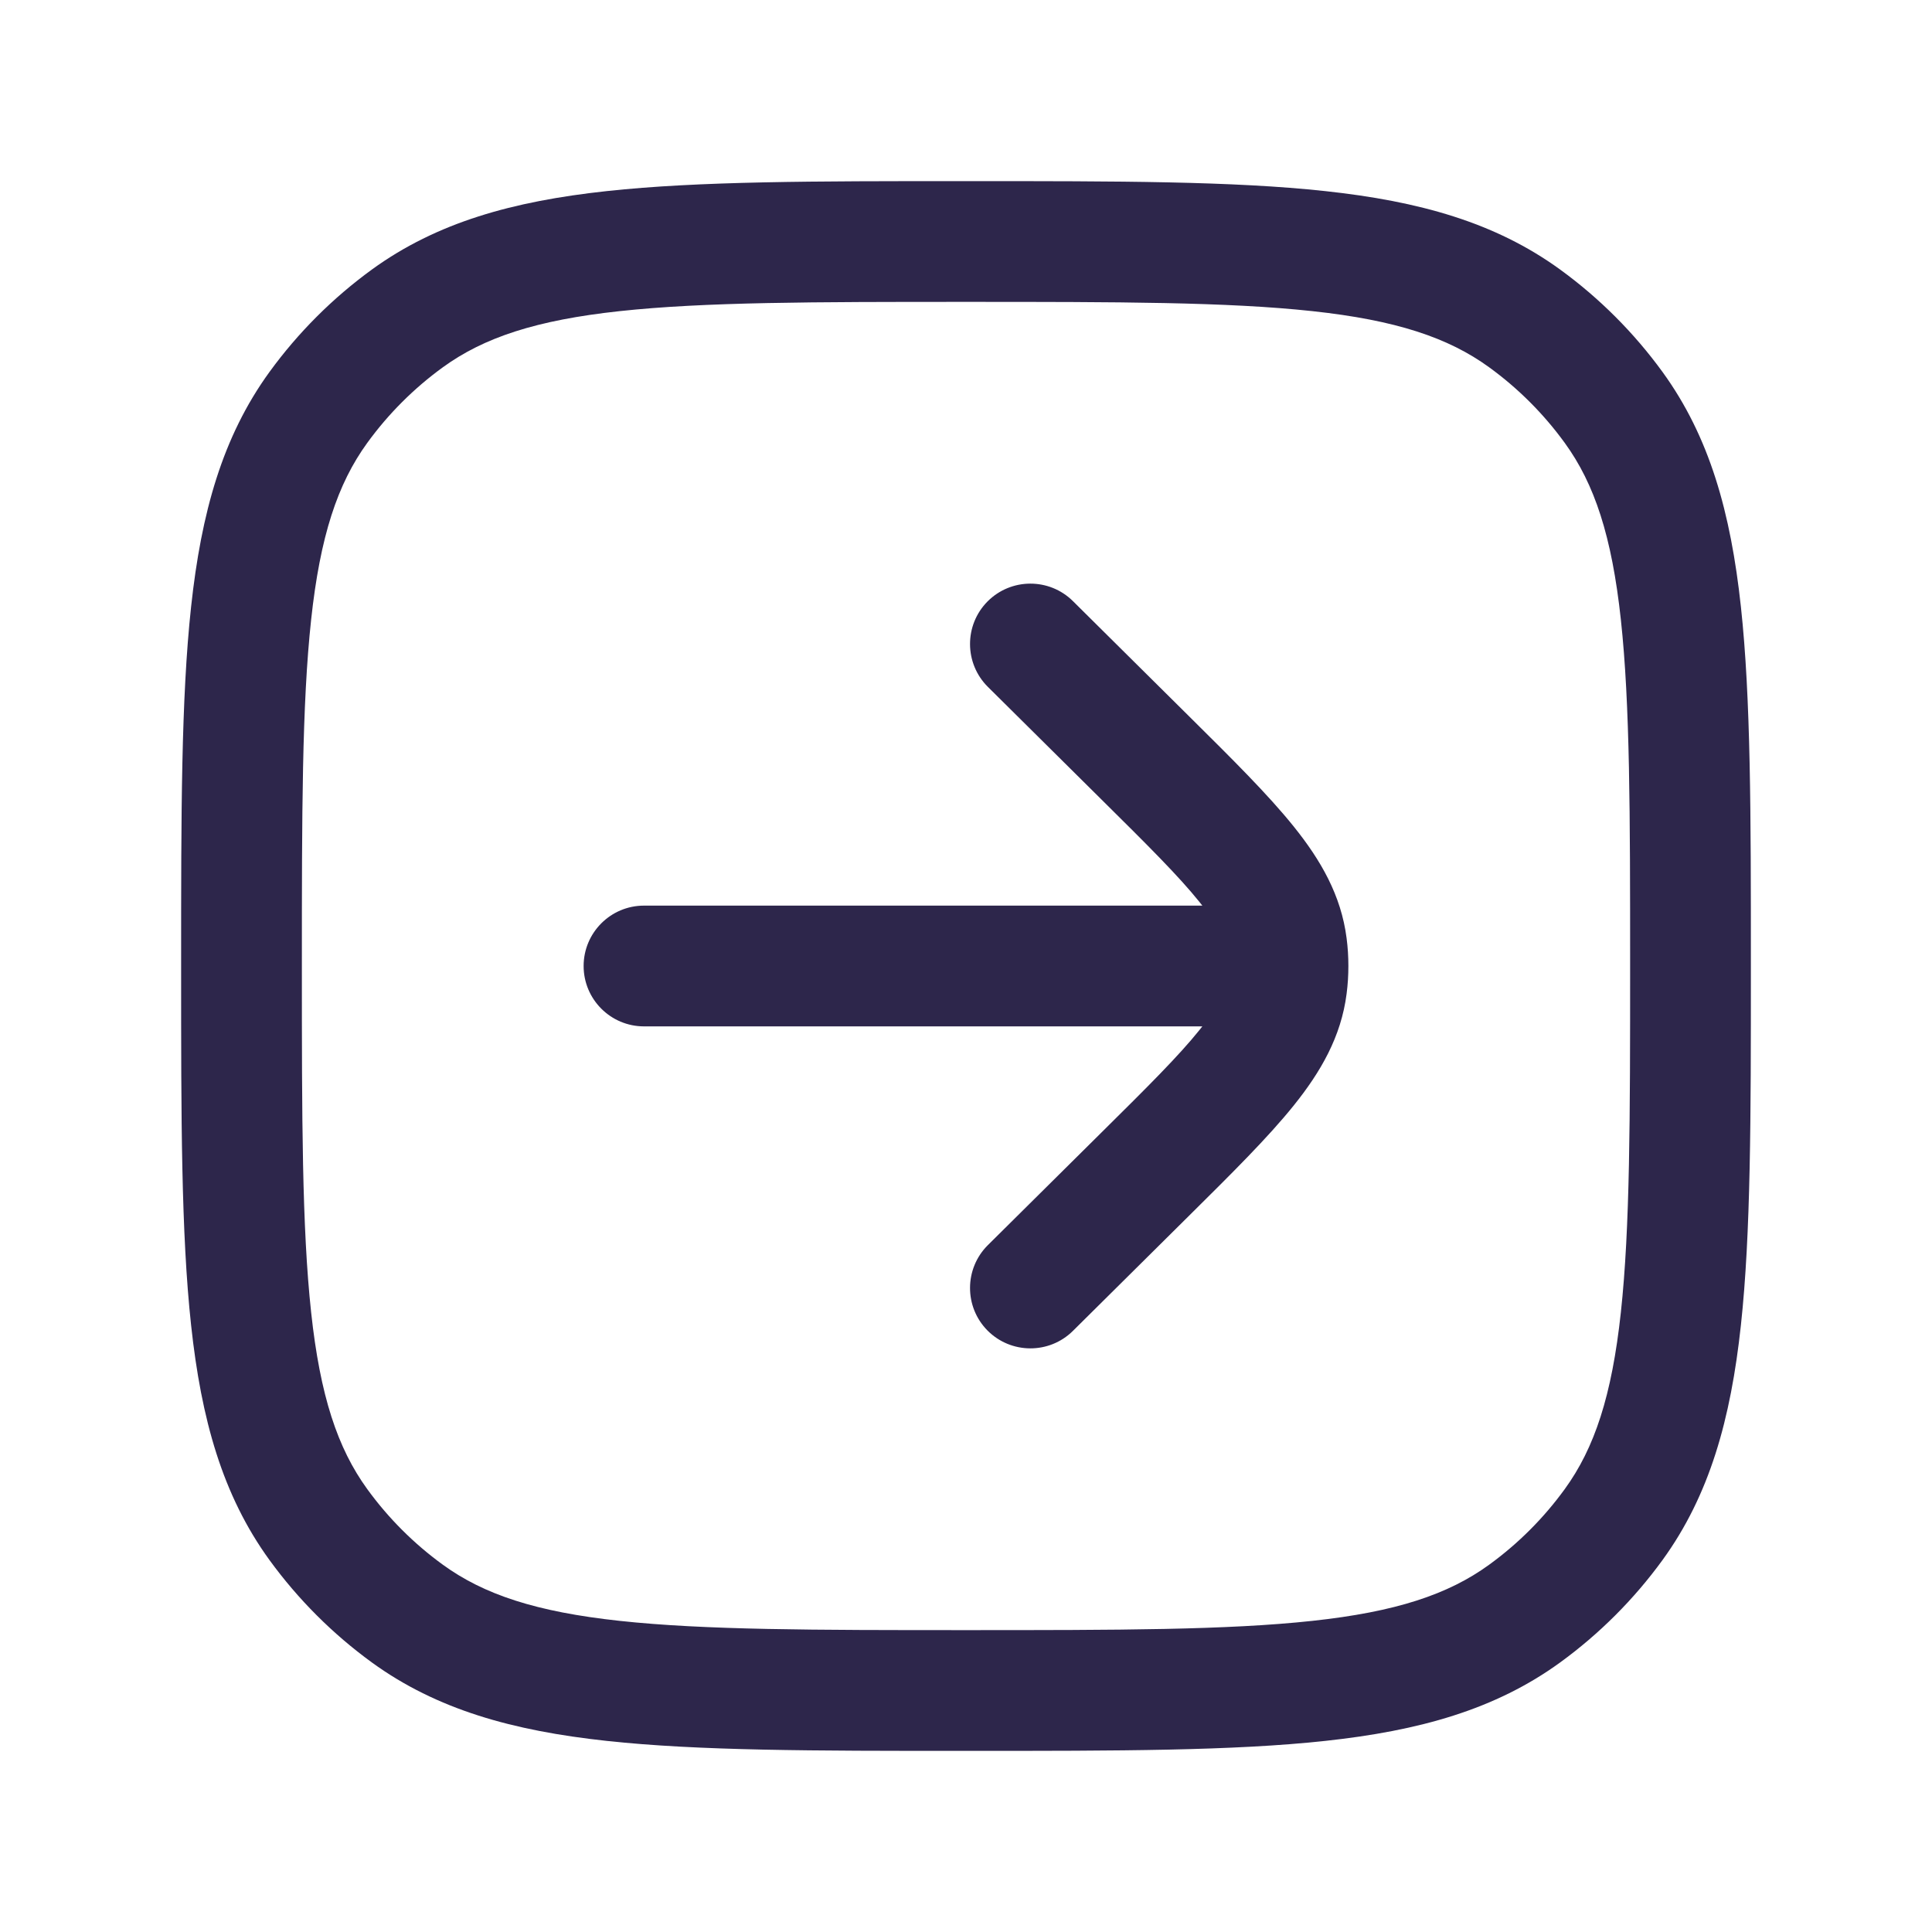 <svg width="24" height="24" viewBox="0 0 24 24" fill="none" xmlns="http://www.w3.org/2000/svg">
<path d="M13.328 7.467C13.034 7.176 12.559 7.178 12.267 7.472C11.976 7.766 11.978 8.241 12.272 8.533L13.682 9.931C14.257 10.5 14.643 10.884 14.902 11.207C14.914 11.221 14.925 11.236 14.936 11.25L8 11.25C7.586 11.25 7.25 11.586 7.25 12C7.25 12.414 7.586 12.75 8 12.75L14.936 12.75C14.925 12.764 14.914 12.779 14.902 12.793C14.643 13.116 14.257 13.5 13.682 14.069L12.272 15.467C11.978 15.759 11.976 16.234 12.267 16.528C12.559 16.822 13.034 16.824 13.328 16.533L14.769 15.104C15.305 14.573 15.752 14.13 16.071 13.733C16.406 13.316 16.66 12.879 16.728 12.345C16.743 12.231 16.75 12.115 16.75 12C16.75 11.885 16.743 11.769 16.728 11.655C16.66 11.121 16.406 10.684 16.071 10.267C15.752 9.87 15.305 9.427 14.769 8.896L13.328 7.467Z" fill="#2D264B"/>
<path fill-rule="evenodd" clip-rule="evenodd" d="M16.463 2.374C15.321 2.25 13.882 2.25 12.045 2.25H11.955C10.118 2.25 8.679 2.25 7.536 2.374C6.371 2.5 5.427 2.762 4.62 3.348C4.132 3.703 3.703 4.132 3.348 4.62C2.762 5.427 2.5 6.371 2.374 7.536C2.25 8.679 2.25 10.118 2.25 11.955V12.045C2.25 13.882 2.25 15.321 2.374 16.463C2.5 17.629 2.762 18.573 3.348 19.38C3.703 19.868 4.132 20.297 4.62 20.652C5.427 21.238 6.371 21.5 7.536 21.626C8.679 21.75 10.118 21.75 11.955 21.75H12.045C13.882 21.75 15.321 21.75 16.463 21.626C17.629 21.5 18.573 21.238 19.38 20.652C19.868 20.297 20.297 19.868 20.652 19.38C21.238 18.573 21.5 17.629 21.626 16.463C21.75 15.321 21.75 13.882 21.75 12.045V11.955C21.75 10.118 21.75 8.679 21.626 7.536C21.5 6.371 21.238 5.427 20.652 4.62C20.297 4.132 19.868 3.703 19.38 3.348C18.573 2.762 17.629 2.5 16.463 2.374ZM5.502 4.562C6.01 4.193 6.66 3.977 7.698 3.865C8.75 3.751 10.108 3.75 12 3.75C13.892 3.75 15.25 3.751 16.302 3.865C17.34 3.977 17.99 4.193 18.498 4.562C18.859 4.824 19.176 5.141 19.438 5.502C19.807 6.01 20.023 6.66 20.135 7.698C20.249 8.75 20.25 10.108 20.25 12C20.25 13.892 20.249 15.25 20.135 16.302C20.023 17.34 19.807 17.99 19.438 18.498C19.176 18.859 18.859 19.176 18.498 19.438C17.99 19.807 17.34 20.023 16.302 20.135C15.25 20.249 13.892 20.25 12 20.25C10.108 20.25 8.75 20.249 7.698 20.135C6.66 20.023 6.01 19.807 5.502 19.438C5.141 19.176 4.824 18.859 4.562 18.498C4.193 17.99 3.977 17.34 3.865 16.302C3.751 15.25 3.75 13.892 3.75 12C3.75 10.108 3.751 8.75 3.865 7.698C3.977 6.66 4.193 6.01 4.562 5.502C4.824 5.141 5.141 4.824 5.502 4.562Z" fill="#2D264B"/>
</svg>
